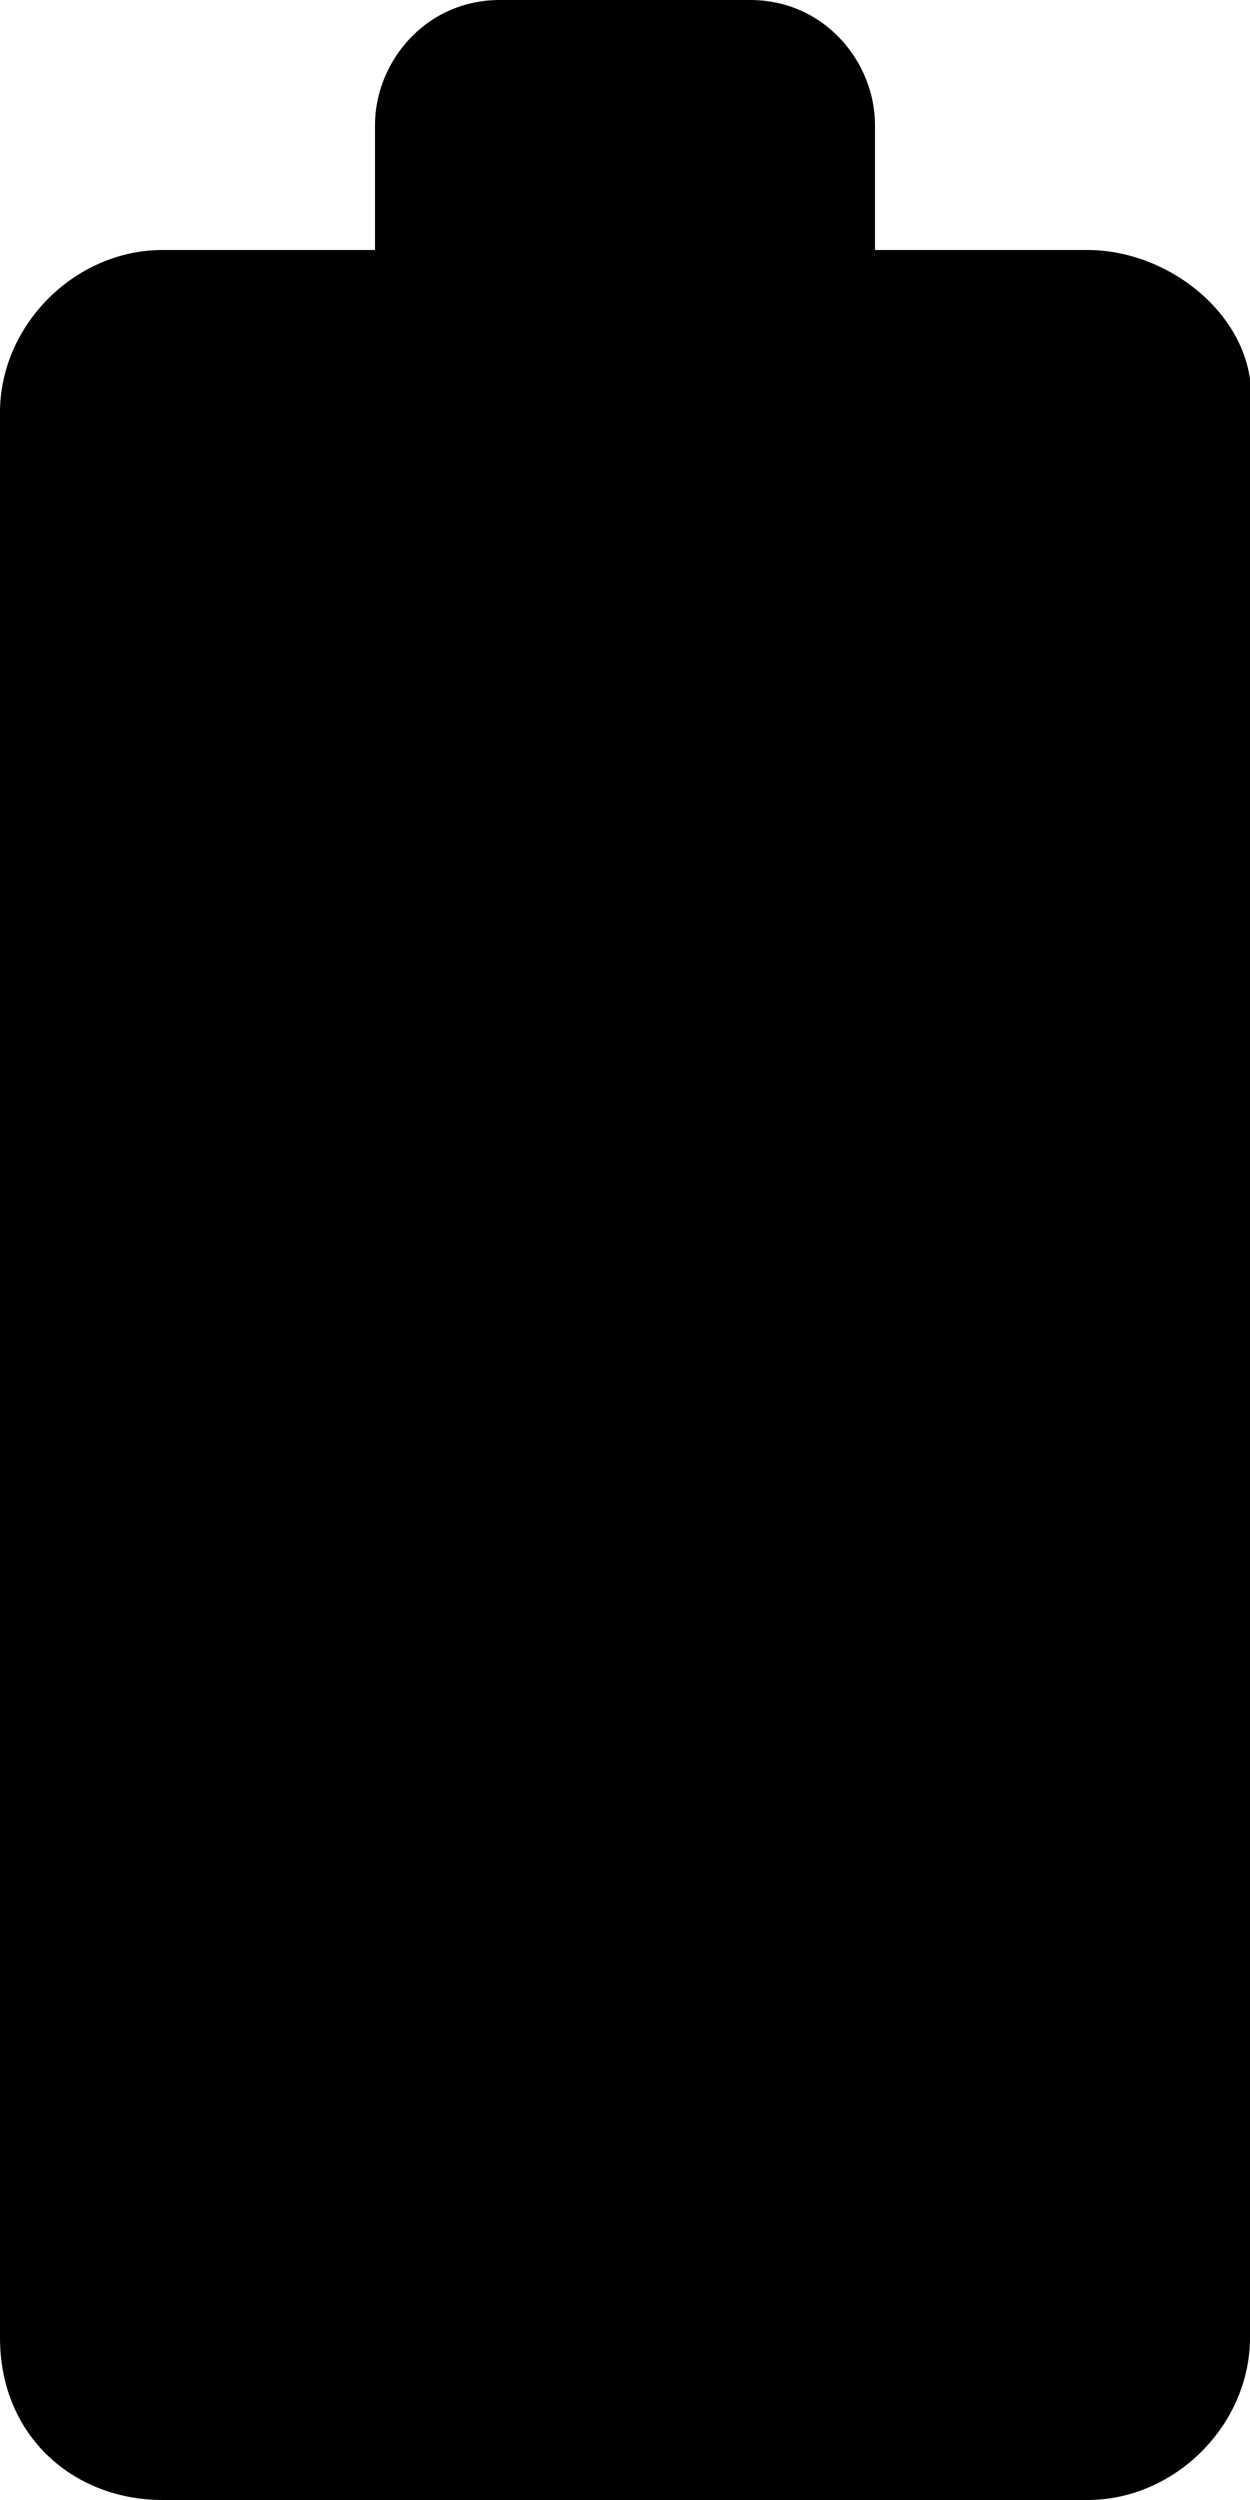 <?xml version="1.0" encoding="utf-8"?>
<svg xmlns="http://www.w3.org/2000/svg" viewBox="0 0 10 20">
	<path d="M8.7,2H7V1c0-0.5-0.4-1-1-1H4C3.4,0,3,0.5,3,1v1H1.3C0.6,2,0,2.6,0,3.3v15.4C0,19.5,0.6,20,1.3,20h7.4c0.7,0,1.3-0.6,1.3-1.3V3.3C10.1,2.6,9.4,2,8.7,2z"/>
</svg>

